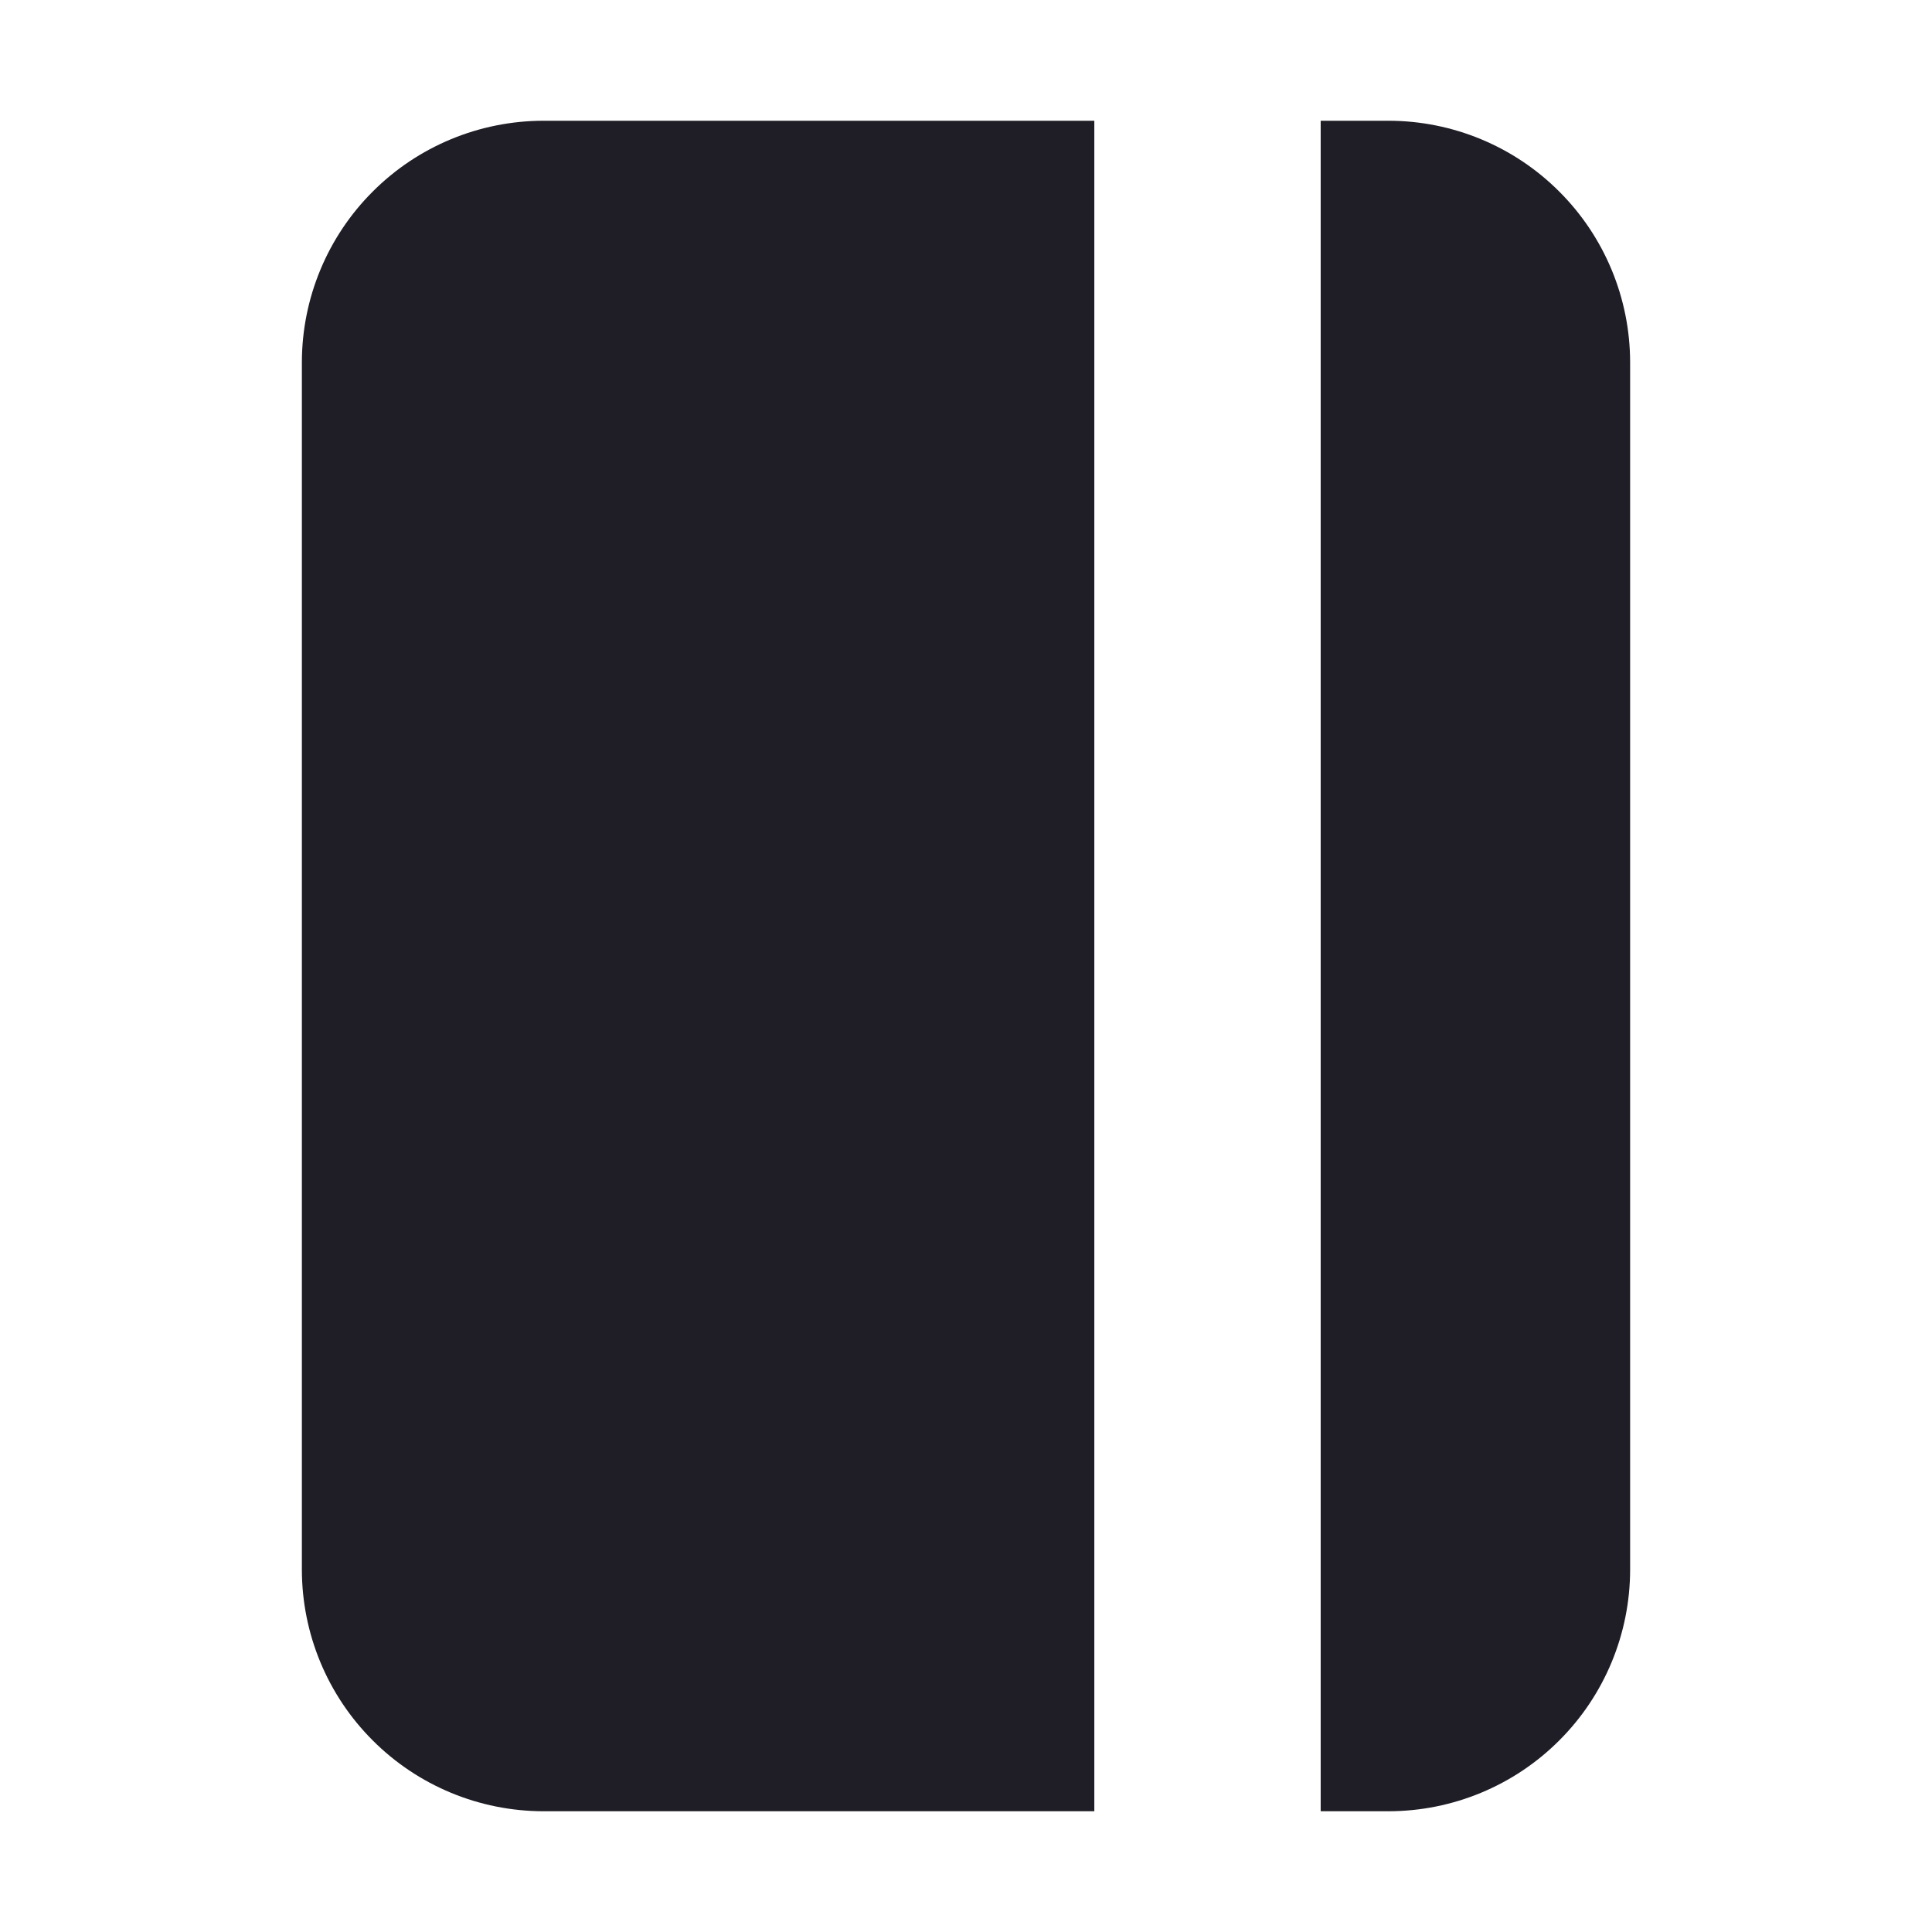 <svg width="24" height="24" viewBox="0 0 24 24" fill="none" xmlns="http://www.w3.org/2000/svg">
    <path d="M13.594 1.5H6.75C5.955 1.501 5.192 1.817 4.63 2.38C4.067 2.942 3.751 3.705 3.75 4.5V19.5C3.751 20.295 4.067 21.058 4.63 21.62C5.192 22.183 5.955 22.499 6.75 22.5H13.594V1.5Z"
          fill="#1F1D25"/>
    <path d="M17.25 1.5H16.406V22.5H17.25C18.045 22.499 18.808 22.183 19.37 21.62C19.933 21.058 20.249 20.295 20.25 19.5V4.5C20.249 3.705 19.933 2.942 19.37 2.38C18.808 1.817 18.045 1.501 17.25 1.5Z"
          fill="#1F1D25"/>
</svg>
